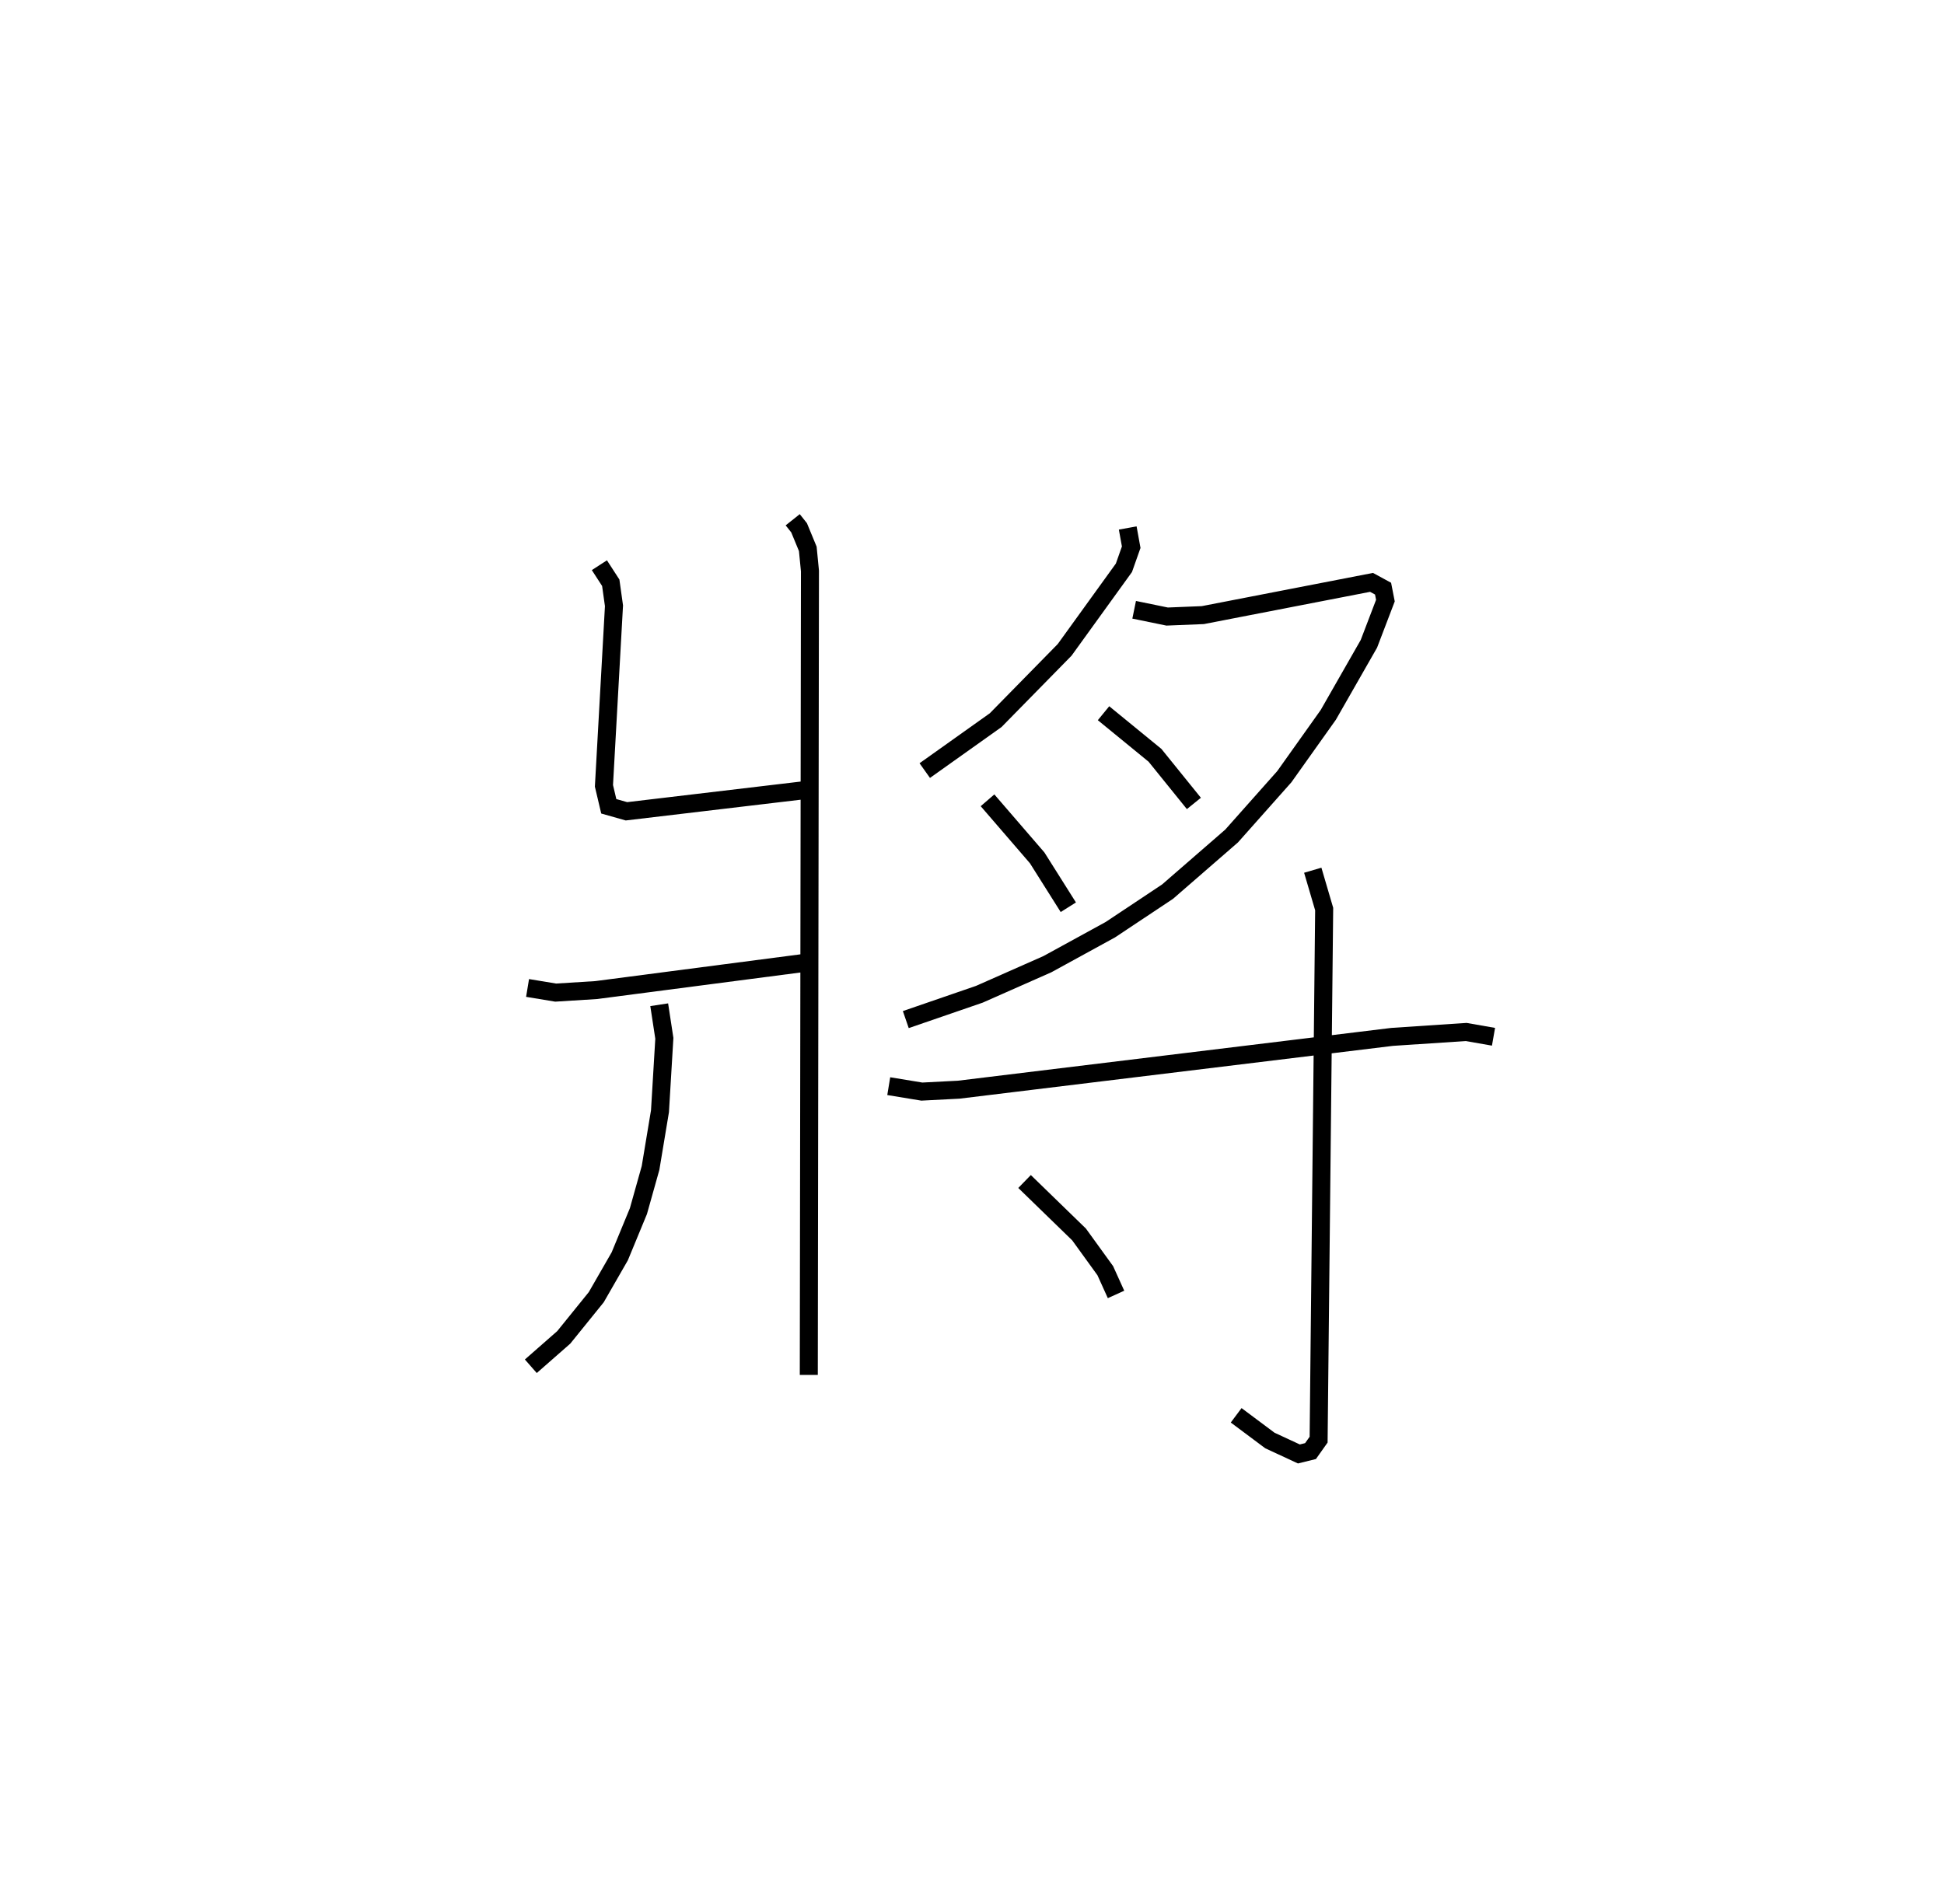 <?xml version="1.0" encoding="utf-8" ?>
<svg baseProfile="full" height="105.704" version="1.1" width="107.889" xmlns="http://www.w3.org/2000/svg" xmlns:ev="http://www.w3.org/2001/xml-events" xmlns:xlink="http://www.w3.org/1999/xlink"><defs /><rect fill="white" height="105.704" width="107.889" x="0" y="0" /><path d="M25,25 m0.0,0.0 m18.994,3.851 l0.354,0.445 0.483,1.17 l0.12,1.227 -0.064,44.626 m-11.622,-44.945 l0.631,0.974 0.179,1.277 l-0.557,9.995 0.268,1.136 l0.982,0.278 10.453,-1.24 m-15.942,11.046 l1.56,0.258 2.249,-0.141 l11.8,-1.54 m-8.303,2.354 l0.285,1.865 -0.242,4.044 l-0.524,3.153 -0.673,2.395 l-1.036,2.509 -1.303,2.267 l-1.805,2.232 -1.827,1.603 m33.127,-46.531 l0.193,1.066 -0.404,1.143 l-3.29,4.556 -3.828,3.902 l-3.935,2.799 m11.621,-8.926 l1.831,0.376 1.979,-0.08 l9.365,-1.817 0.639,0.348 l0.13,0.664 -0.916,2.398 l-2.253,3.943 -2.442,3.434 l-2.925,3.292 -3.556,3.089 l-3.173,2.111 -3.494,1.914 l-3.776,1.67 -4.083,1.406 m10.974,-17.006 l2.856,2.336 2.159,2.672 m-11.453,-0.174 l2.755,3.194 1.729,2.742 m-9.966,9.931 l1.837,0.302 2.048,-0.106 l24.05,-2.93 4.11,-0.273 l1.518,0.266 m-10.031,-9.245 l0.633,2.156 -0.308,29.452 l-0.45,0.635 -0.645,0.159 l-1.61,-0.747 -1.871,-1.398 m-11.744,-12.978 l3.025,2.939 1.455,2.011 l0.597,1.319 " fill="none" stroke="black" stroke-width="1" /></svg>